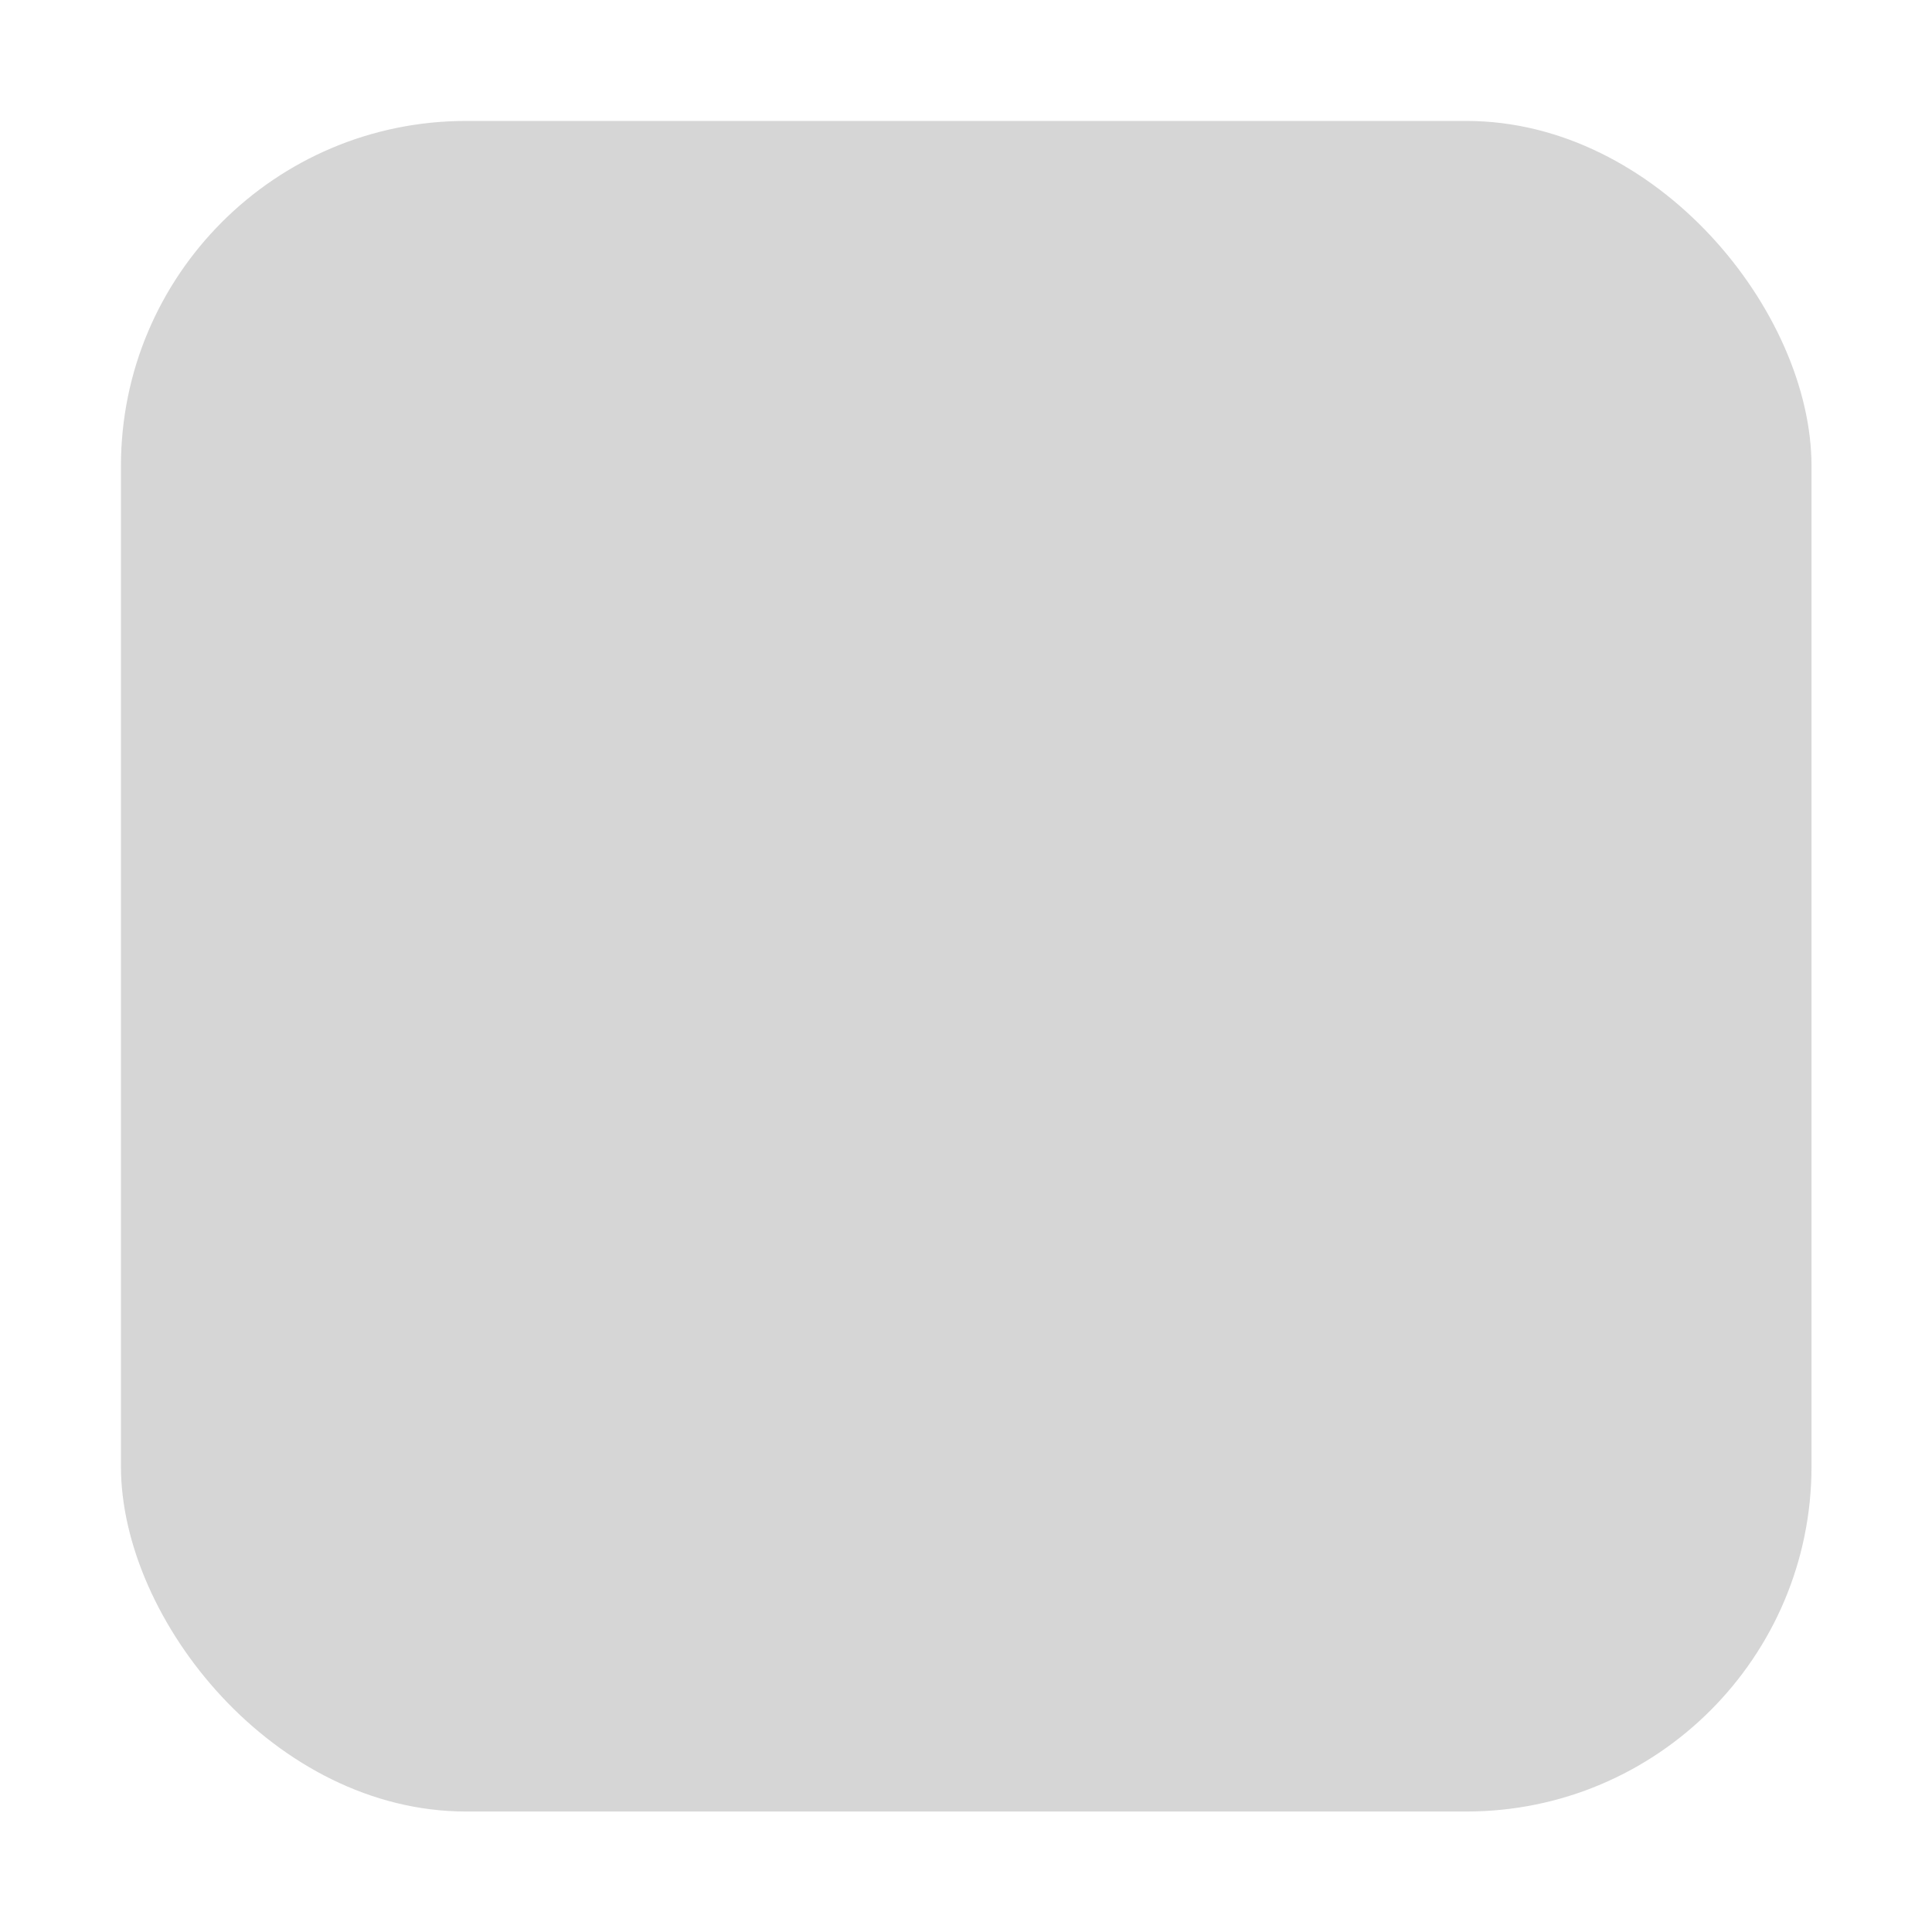 <?xml version="1.0" encoding="UTF-8" standalone="no"?>
<!-- Created with Inkscape (http://www.inkscape.org/) -->

<svg
   xmlns:dc="http://purl.org/dc/elements/1.1/"
   xmlns:cc="http://creativecommons.org/ns#"
   xmlns:rdf="http://www.w3.org/1999/02/22-rdf-syntax-ns#"
   xmlns:svg="http://www.w3.org/2000/svg"
   xmlns="http://www.w3.org/2000/svg"
   xmlns:sodipodi="http://sodipodi.sourceforge.net/DTD/sodipodi-0.dtd"
   xmlns:inkscape="http://www.inkscape.org/namespaces/inkscape"
   height="16"
   width="16"
   version="1.1"
   viewBox="0 0 4.233 4.233"
   id="svg14"
   sodipodi:docname="checkbox-unchecked-insensitive-selected.svg"
   inkscape:version="0.92.2 2405546, 2018-03-11">
  <defs
     id="defs18" />
  <sodipodi:namedview
     pagecolor="#ffffff"
     bordercolor="#666666"
     borderopacity="1"
     objecttolerance="10"
     gridtolerance="10"
     guidetolerance="10"
     inkscape:pageopacity="0"
     inkscape:pageshadow="2"
     inkscape:window-width="1200"
     inkscape:window-height="581"
     id="namedview16"
     showgrid="false"
     inkscape:zoom="14.75"
     inkscape:cx="-14.508475"
     inkscape:cy="7.7627119"
     inkscape:window-x="1416"
     inkscape:window-y="80"
     inkscape:window-maximized="0"
     inkscape:current-layer="svg14" />
  <rect
     style="opacity:0.4;fill:#999999;fill-opacity:1"
     id="rect6"
     x="0.265"
     y="0.265"
     width="3.704"
     height="3.704"
     ry="0.756"
     rx="0.756" />
  <rect
     style="fill:#999999;stroke:#000000;stroke-opacity:1;stroke-width:0;stroke-miterlimit:4;stroke-dasharray:none;fill-opacity:0.586;opacity:0"
     id="rect8"
     x="0.512"
     y="0.51"
     width="3.21"
     height="3.21"
     ry="0.655"
     rx="0.655" />
  <path
     style="opacity:1;fill:#808080;fill-opacity:0"
     inkscape:connector-curvature="0"
     id="path10"
     d="m 1.167,0.51 c -0.363,0 -0.656,0.293 -0.656,0.656 v 0.247 c 0,-0.363 0.293,-0.656 0.656,-0.656 h 1.898 c 0.363,0 0.656,0.293 0.656,0.656 V 1.166 C 3.722,0.803 3.429,0.51 3.066,0.51 Z" />
</svg>
